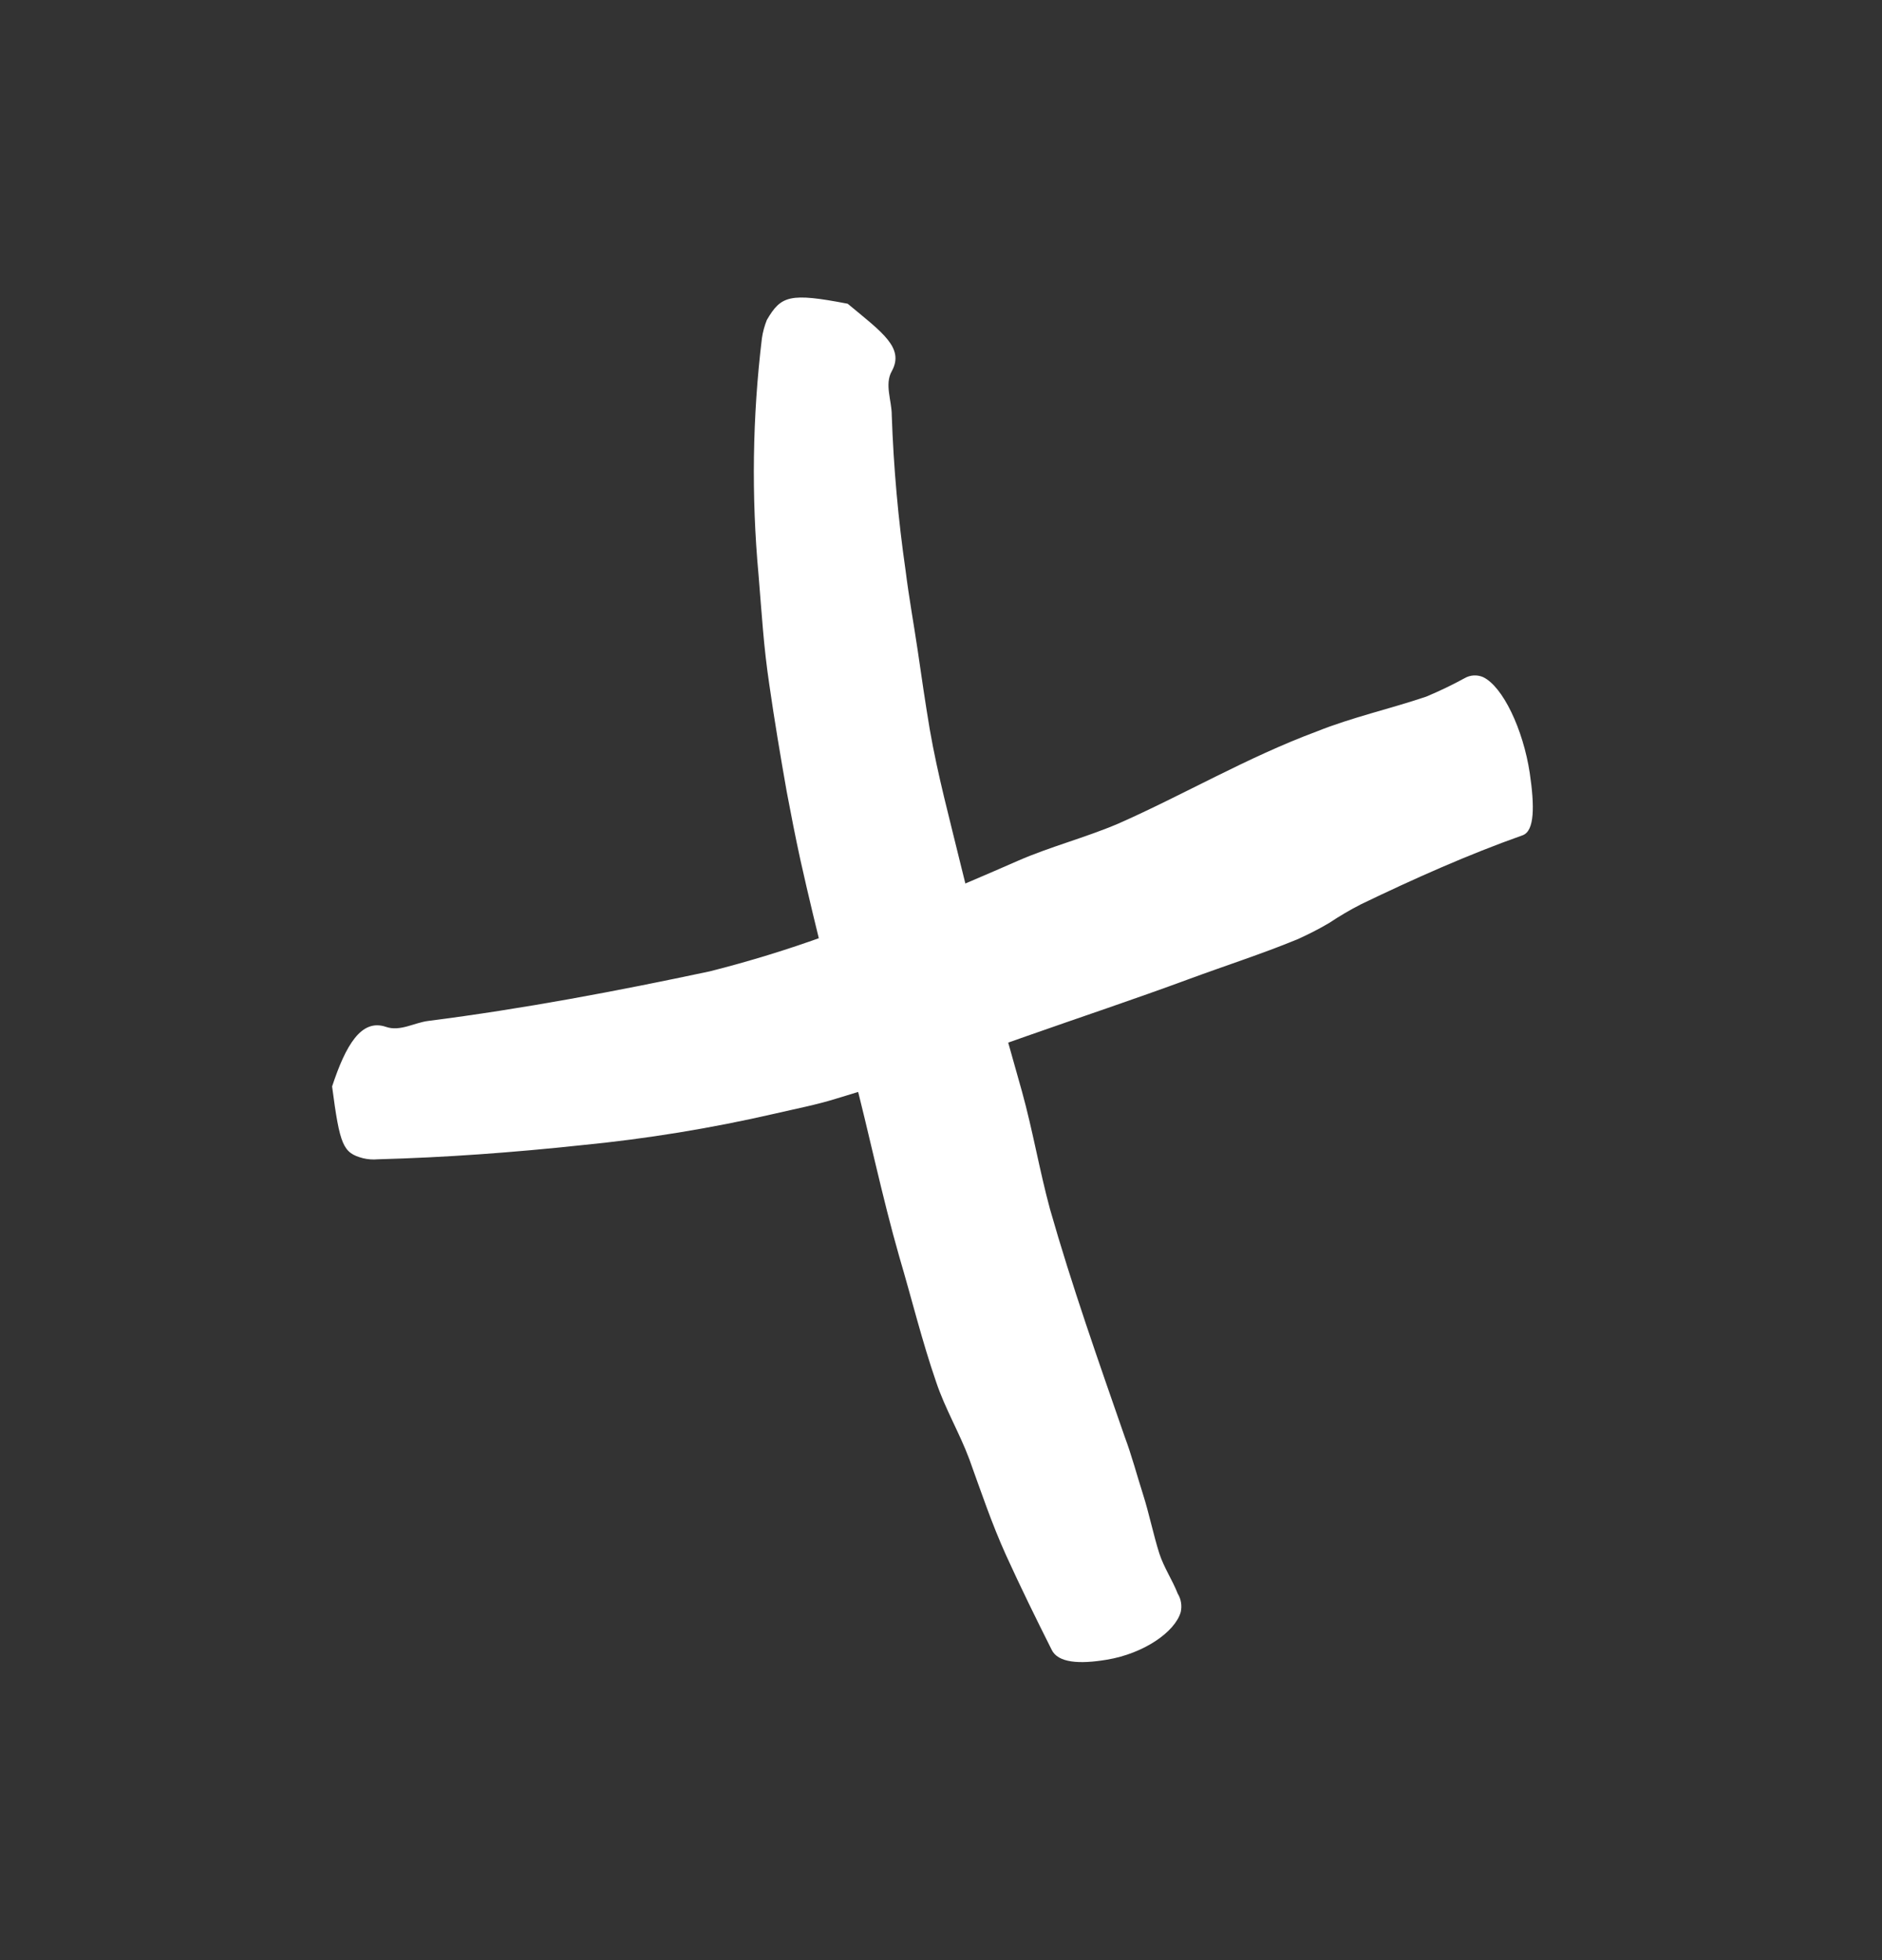 <svg width="24" height="25" viewBox="0 0 24 25" fill="none" xmlns="http://www.w3.org/2000/svg">
<rect x="0" y="0" width="24" height="25" fill="#333333" stroke="none"/>
<path d="M10.81 3.874C11.252 4.241 11.537 4.436 11.372 4.735C11.278 4.902 11.372 5.109 11.372 5.295C11.395 5.96 11.454 6.623 11.549 7.281C11.591 7.618 11.652 7.954 11.702 8.29C11.751 8.627 11.8 8.966 11.857 9.305C11.958 9.886 12.113 10.458 12.252 11.032C12.488 12.001 12.763 12.963 13.033 13.923C13.17 14.418 13.255 14.923 13.389 15.418C13.669 16.401 14.01 17.366 14.342 18.323C14.431 18.559 14.499 18.818 14.577 19.062C14.655 19.307 14.706 19.566 14.784 19.813C14.843 19.994 14.951 20.152 15.019 20.326C15.062 20.396 15.075 20.481 15.057 20.561C14.984 20.815 14.586 21.09 14.116 21.168C13.765 21.227 13.49 21.21 13.41 21.039C13.21 20.641 13.014 20.241 12.831 19.839C12.648 19.436 12.509 19.02 12.36 18.608C12.236 18.276 12.052 17.966 11.939 17.629C11.758 17.105 11.626 16.563 11.469 16.032C11.245 15.251 11.083 14.453 10.88 13.679C10.645 12.778 10.41 11.879 10.207 10.968C10.144 10.679 10.088 10.392 10.033 10.1C9.953 9.646 9.876 9.189 9.81 8.728C9.775 8.493 9.749 8.258 9.73 8.036C9.711 7.815 9.692 7.566 9.673 7.33C9.581 6.327 9.595 5.317 9.716 4.316C9.727 4.236 9.749 4.157 9.779 4.081C9.96 3.771 10.069 3.731 10.81 3.874Z" fill="white"/>
<path d="M4.235 13.857C4.409 13.33 4.607 12.989 4.922 13.097C5.103 13.16 5.282 13.043 5.463 13.021C6.677 12.866 7.87 12.64 9.051 12.389C9.554 12.262 10.051 12.109 10.538 11.932C10.955 11.803 11.36 11.633 11.769 11.483C12.178 11.332 12.581 11.153 12.985 10.977C13.39 10.8 13.842 10.683 14.258 10.506C15.094 10.137 15.905 9.659 16.79 9.33C17.24 9.149 17.731 9.04 18.188 8.885C18.355 8.815 18.518 8.737 18.677 8.65C18.749 8.608 18.836 8.603 18.913 8.636C19.164 8.756 19.423 9.299 19.508 9.859C19.571 10.285 19.569 10.593 19.421 10.652C18.724 10.899 18.037 11.205 17.355 11.534C17.216 11.605 17.082 11.684 16.953 11.77C16.82 11.849 16.682 11.919 16.541 11.982C16.091 12.167 15.621 12.318 15.155 12.49C14.473 12.742 13.776 12.974 13.08 13.219C12.682 13.358 12.284 13.506 11.882 13.636C11.48 13.765 11.072 13.887 10.665 14.012C10.409 14.092 10.146 14.142 9.884 14.203C9.068 14.391 8.24 14.526 7.407 14.607C6.545 14.699 5.684 14.763 4.818 14.786C4.755 14.792 4.69 14.787 4.628 14.772C4.374 14.704 4.334 14.61 4.235 13.857Z" fill="white"/>
</svg>
